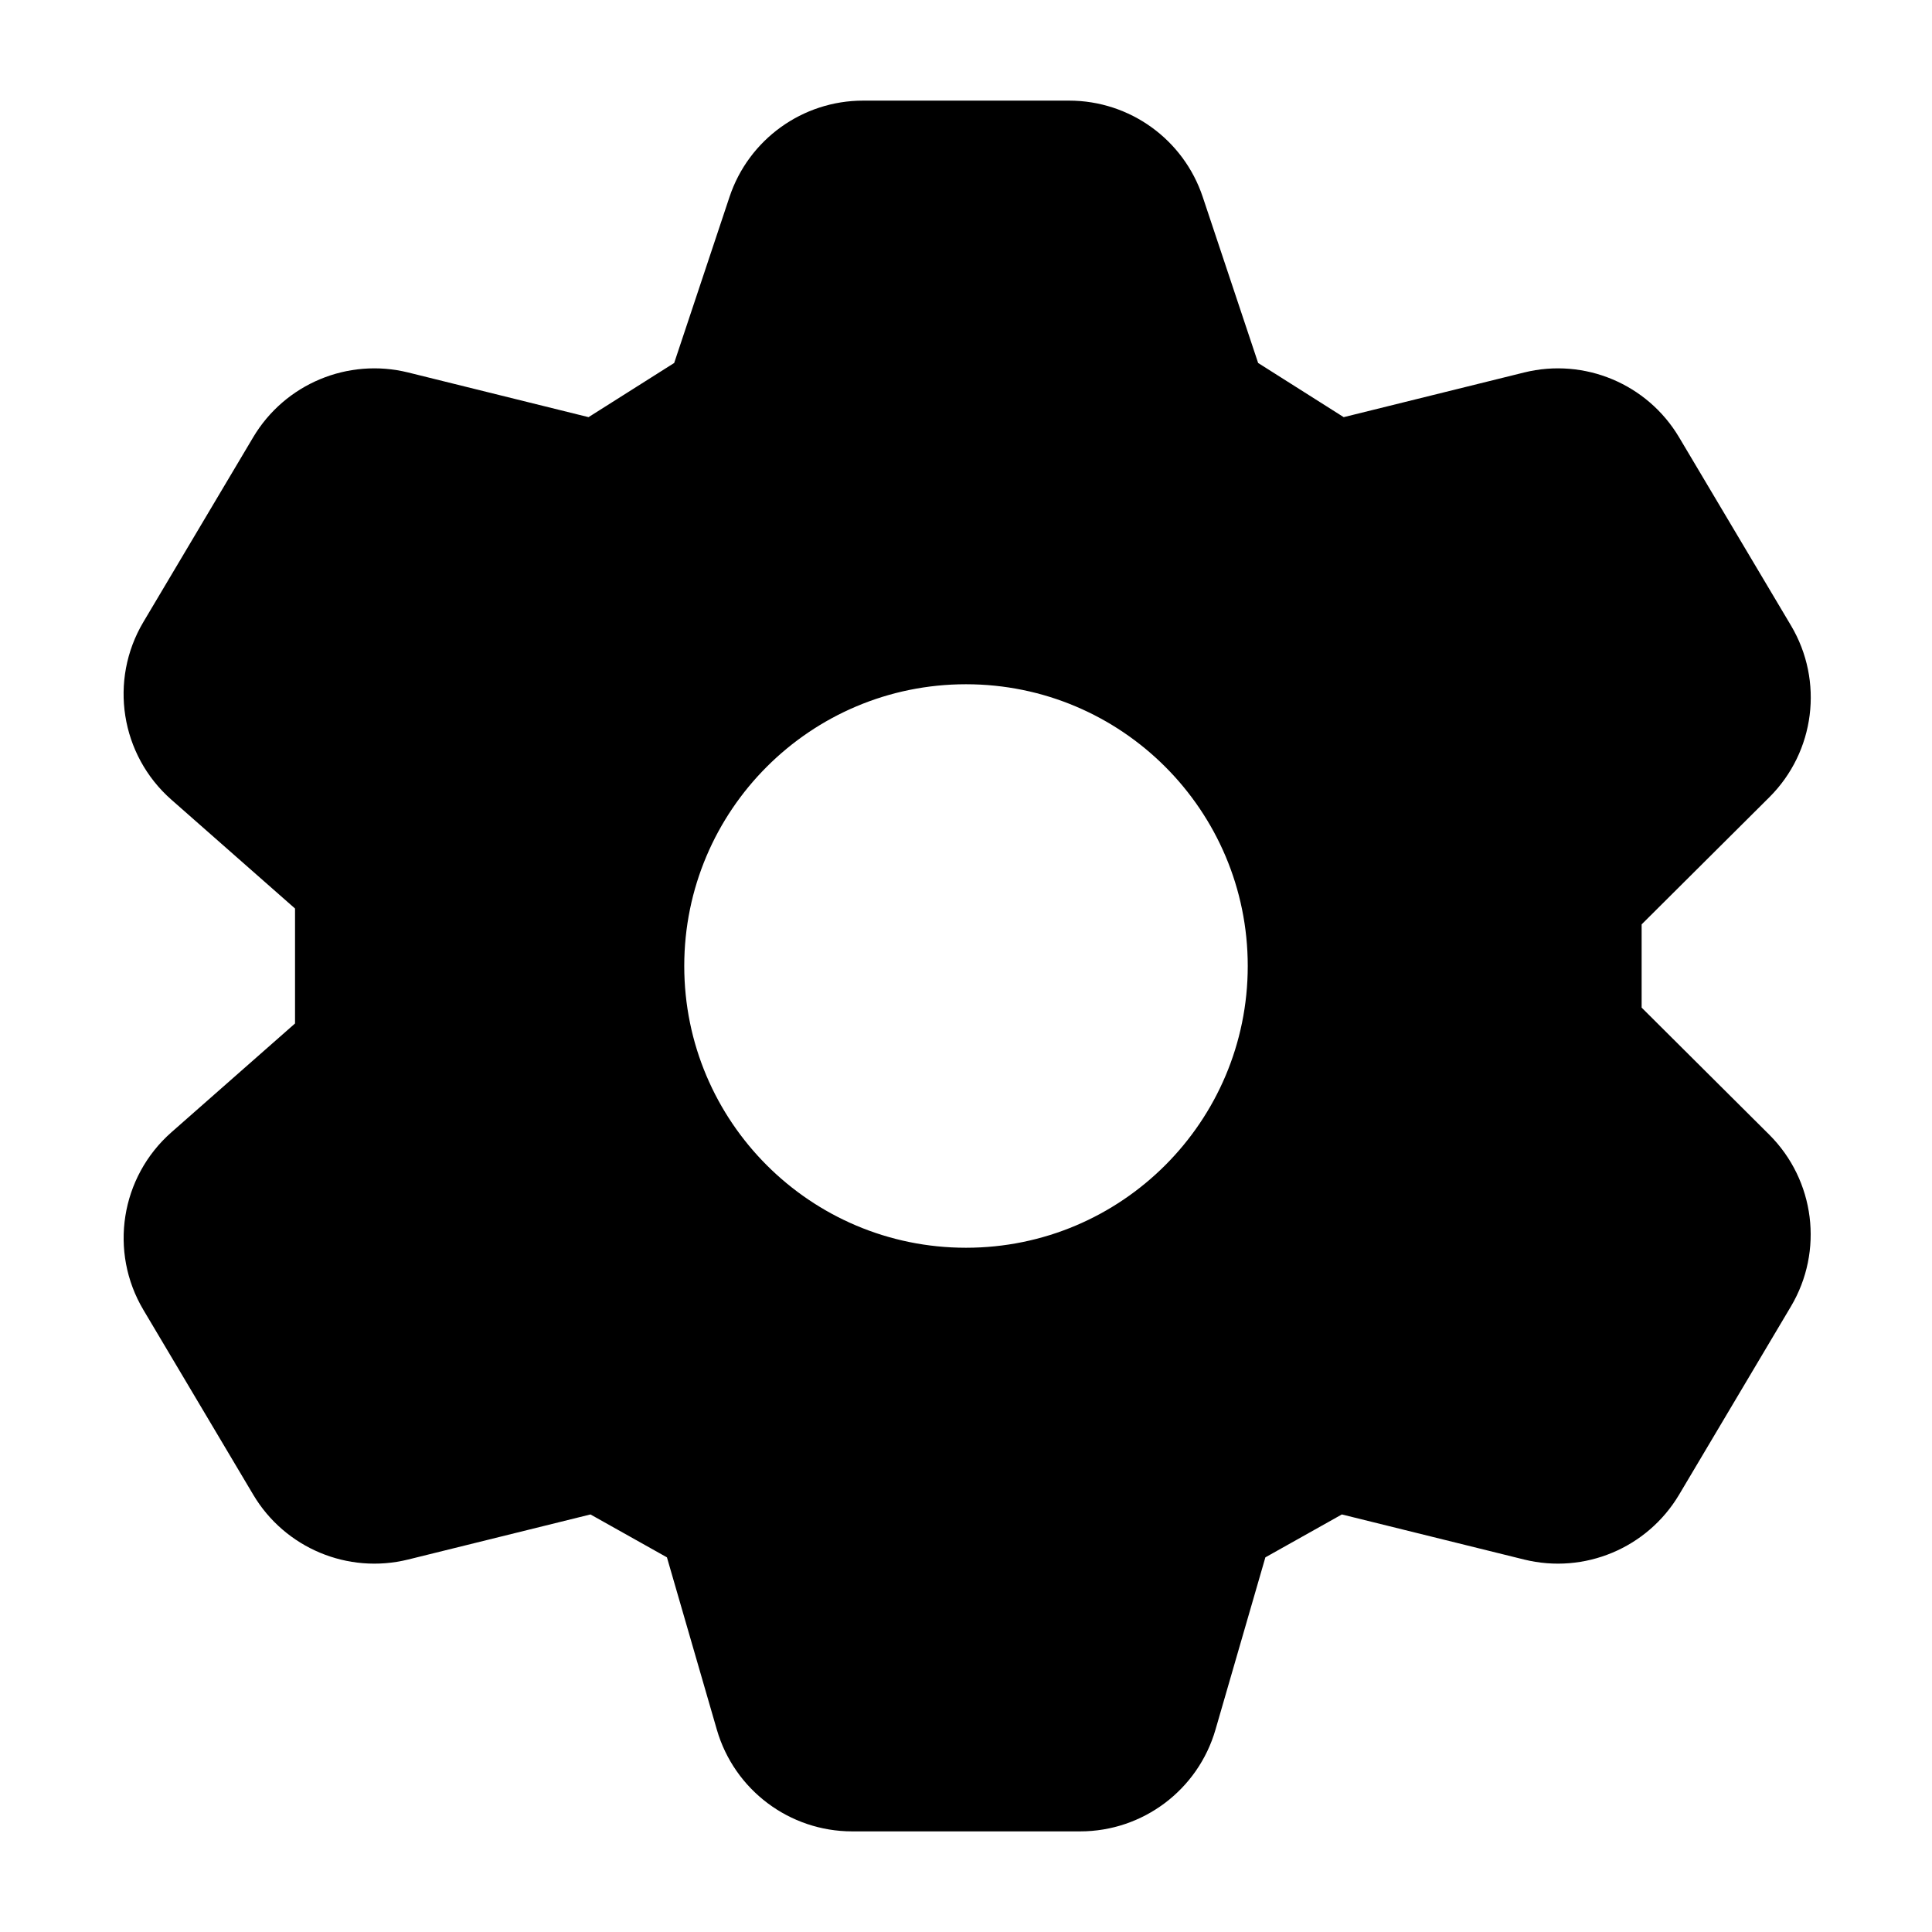 <svg width="24" height="24" viewBox="0 0 24 24" xmlns="http://www.w3.org/2000/svg">
    <path fill-rule="evenodd" clip-rule="evenodd" d="M10.722 1.25C9.969 1.25 9.3 1.732 9.062 2.447L8.375 4.509L7.311 5.182L5.07 4.627C4.321 4.442 3.539 4.769 3.145 5.432L1.781 7.727C1.351 8.451 1.497 9.378 2.129 9.934L3.665 11.286V12.714L2.129 14.066C1.498 14.622 1.351 15.549 1.782 16.273L3.146 18.568C3.54 19.231 4.322 19.558 5.07 19.373L7.335 18.813L8.285 19.346L8.905 21.487C9.122 22.235 9.807 22.75 10.586 22.75H13.418C14.197 22.75 14.882 22.235 15.099 21.487L15.719 19.346L16.669 18.813L18.933 19.373C19.682 19.558 20.463 19.231 20.858 18.568L22.247 16.23C22.657 15.541 22.546 14.661 21.978 14.095L20.393 12.517L20.393 11.483L21.979 9.904C22.547 9.339 22.658 8.459 22.248 7.77L20.858 5.432C20.464 4.769 19.682 4.442 18.934 4.627L16.692 5.182L15.629 4.509L14.941 2.447C14.703 1.732 14.034 1.25 13.281 1.25L10.722 1.25ZM12 15.5C13.933 15.5 15.5 13.933 15.5 12C15.5 10.067 13.933 8.5 12 8.5C10.067 8.5 8.5 10.067 8.5 12C8.5 13.933 10.067 15.5 12 15.5Z"/>
</svg>
